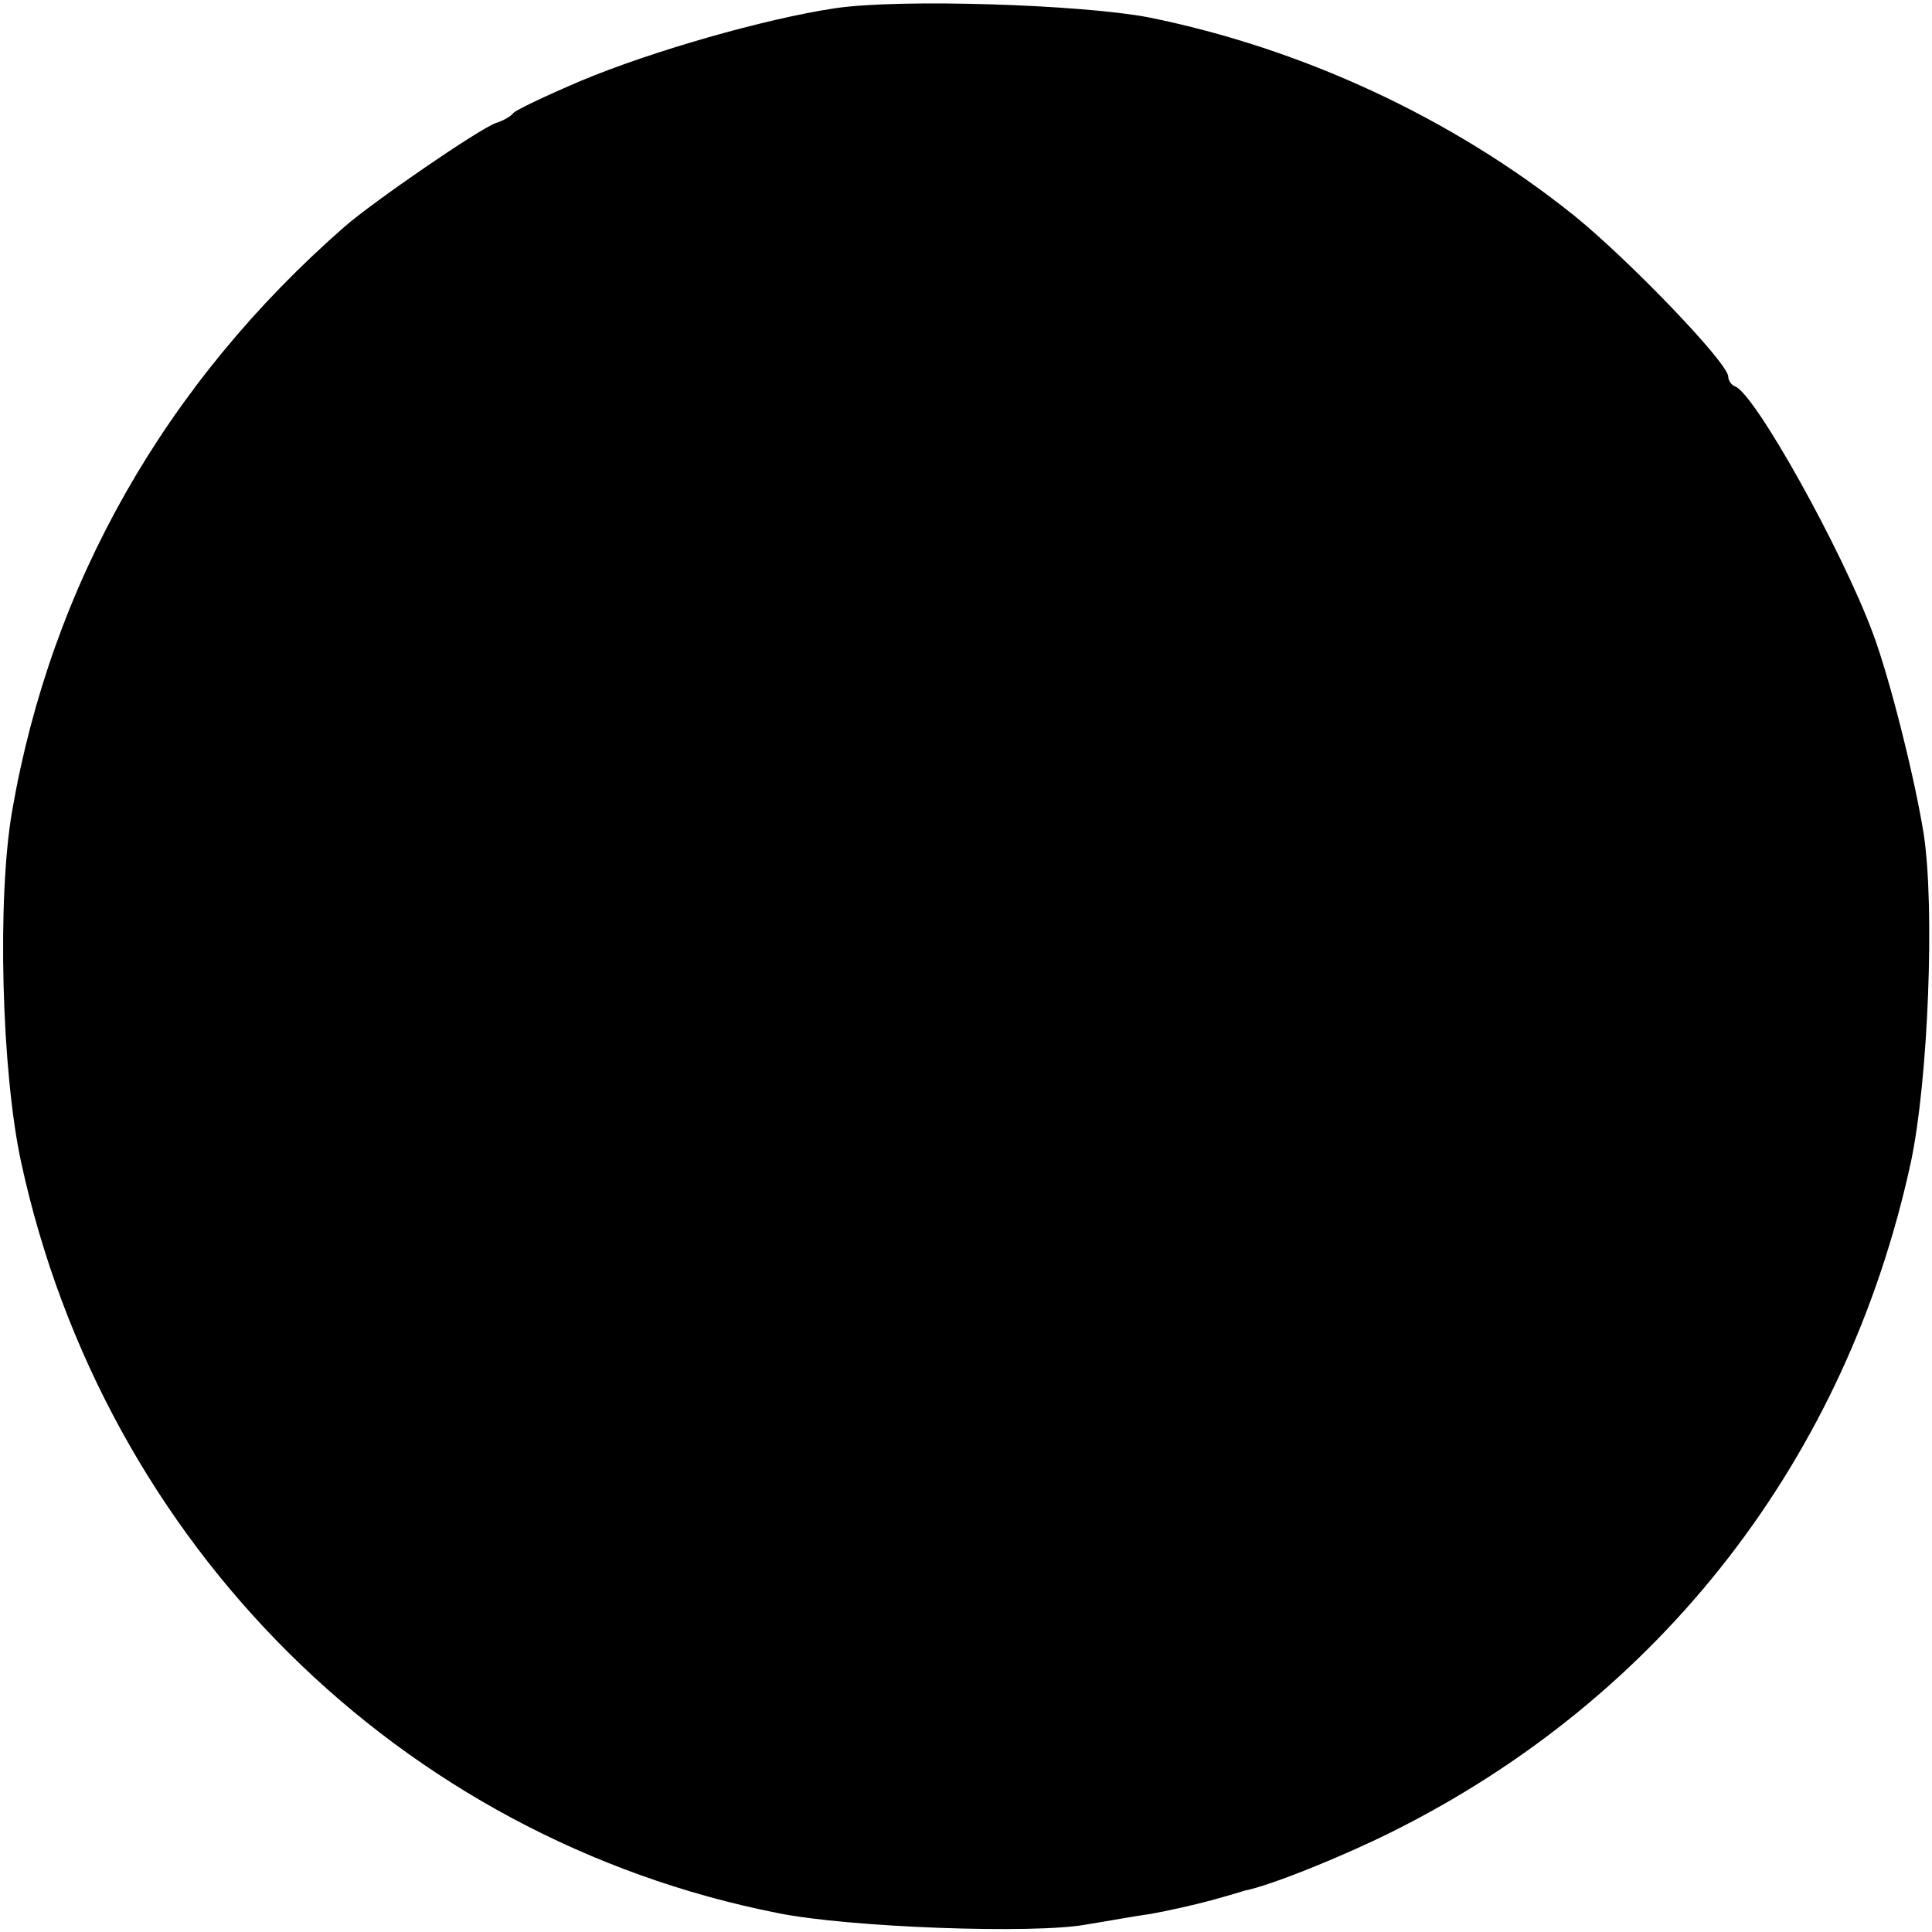<?xml version="1.0" standalone="no"?>
<!DOCTYPE svg PUBLIC "-//W3C//DTD SVG 20010904//EN"
 "http://www.w3.org/TR/2001/REC-SVG-20010904/DTD/svg10.dtd">
<svg version="1.0" xmlns="http://www.w3.org/2000/svg"
 width="256pt" height="256pt" viewBox="0 0 256 256"
 preserveAspectRatio="xMidYMid meet">
<g transform="translate(0,256) scale(0.1,-0.1)"
fill="#000000" stroke="none">
<path d="M1106 2549 c-93 -14 -243 -57 -336 -96 -47 -20 -87 -39 -90 -43 -3
-4 -13 -10 -23 -13 -24 -9 -162 -104 -200 -137 -238 -208 -389 -474 -441 -775
-20 -116 -14 -345 12 -465 110 -507 502 -896 1003 -995 94 -19 340 -28 409
-15 25 4 63 11 85 14 22 4 58 12 80 18 22 6 42 12 45 13 35 7 131 46 195 78
357 178 602 495 687 887 23 108 32 337 17 435 -12 75 -45 206 -67 265 -41 111
-157 319 -183 328 -5 2 -9 8 -9 13 0 18 -133 156 -205 214 -161 129 -360 221
-563 262 -89 17 -330 25 -416 12z"/>
</g>
</svg>
